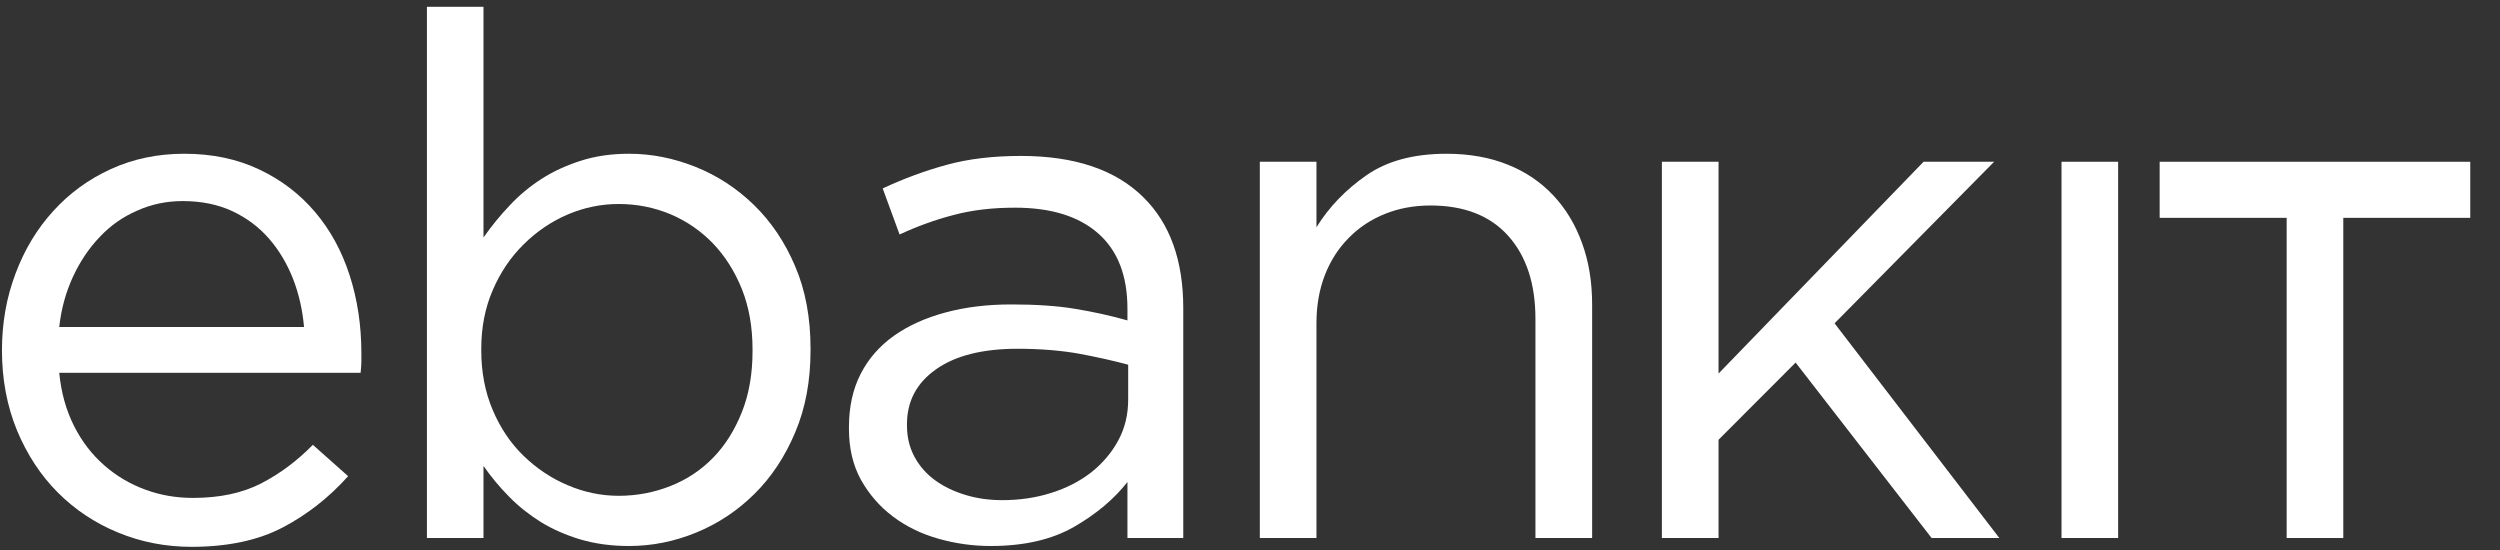 <?xml version="1.0" encoding="UTF-8"?>
<svg width="200px" height="44px" viewBox="0 0 200 44" version="1.1" xmlns="http://www.w3.org/2000/svg" xmlns:xlink="http://www.w3.org/1999/xlink">
    <rect x="0" y="0" width="200" height="44" fill="#333333" stroke="none"/>
    <!-- Generator: sketchtool 55.2 (78181) - https://sketchapp.com -->
    <title>A804017E-2517-49F9-A05F-0584DA917225_svg</title>
    <desc>Created with sketchtool.</desc>
    <g id="Internet-banking" stroke="none" stroke-width="1" fill="none" fill-rule="evenodd">
        <g id="IB-iconset-ONBOARDING2" transform="translate(-845, -159)" fill="#FFFFFF">
            <g id="other_onboarding_logo" transform="translate(845, 159)">
                <g id="ebankit-logo">
                    <g>
                        <path d="M24.323,26.159 C24.204,24.816 23.917,23.525 23.444,22.308 C22.963,21.093 22.337,20.029 21.524,19.095 C20.724,18.172 19.739,17.434 18.593,16.896 C17.435,16.356 16.113,16.086 14.615,16.086 C13.321,16.086 12.108,16.341 10.984,16.847 C9.837,17.344 8.837,18.04 7.981,18.955 C7.113,19.86 6.397,20.928 5.828,22.161 C5.259,23.401 4.895,24.731 4.739,26.159 L24.323,26.159 Z M4.739,29.823 C4.895,31.422 5.295,32.833 5.921,34.073 C6.544,35.317 7.355,36.361 8.332,37.219 C9.31,38.08 10.406,38.724 11.619,39.169 C12.832,39.619 14.108,39.833 15.444,39.833 C17.563,39.833 19.377,39.448 20.886,38.676 C22.384,37.903 23.775,36.868 25.028,35.585 L27.85,38.094 C26.317,39.804 24.577,41.17 22.619,42.196 C20.661,43.221 18.228,43.746 15.328,43.746 C13.25,43.746 11.288,43.366 9.444,42.603 C7.604,41.847 5.992,40.774 4.619,39.396 C3.25,38.024 2.164,36.361 1.357,34.426 C0.561,32.482 0.157,30.351 0.157,28.023 C0.157,25.843 0.517,23.8 1.244,21.882 C1.963,19.959 2.973,18.292 4.272,16.872 C5.559,15.452 7.095,14.336 8.881,13.521 C10.67,12.705 12.624,12.3 14.737,12.3 C16.975,12.3 18.973,12.718 20.733,13.555 C22.504,14.39 23.986,15.528 25.203,16.96 C26.424,18.397 27.343,20.08 27.972,22.024 C28.597,23.968 28.91,26.04 28.91,28.25 L28.91,28.921 C28.91,29.177 28.883,29.474 28.848,29.823 L4.739,29.823 Z" id="Fill-9"></path>
                        <path d="M49.501,39.664 C50.952,39.664 52.336,39.398 53.648,38.877 C54.963,38.355 56.097,37.598 57.056,36.611 C58.023,35.618 58.777,34.403 59.352,32.966 C59.925,31.53 60.203,29.903 60.203,28.081 L60.203,27.968 C60.203,26.178 59.925,24.566 59.352,23.129 C58.777,21.698 57.997,20.474 57.028,19.464 C56.045,18.453 54.914,17.677 53.617,17.13 C52.323,16.595 50.952,16.32 49.501,16.32 C48.088,16.32 46.725,16.599 45.414,17.16 C44.096,17.726 42.923,18.527 41.888,19.553 C40.847,20.577 40.023,21.801 39.416,23.221 C38.803,24.632 38.501,26.198 38.501,27.903 L38.501,28.023 C38.501,29.766 38.803,31.357 39.416,32.799 C40.023,34.232 40.847,35.461 41.888,36.469 C42.923,37.468 44.096,38.262 45.414,38.816 C46.725,39.378 48.088,39.664 49.501,39.664 M50.325,43.68 C48.914,43.68 47.623,43.505 46.443,43.158 C45.263,42.805 44.207,42.339 43.268,41.763 C42.334,41.178 41.476,40.503 40.714,39.721 C39.952,38.949 39.274,38.132 38.679,37.273 L38.679,43.041 L34.154,43.041 L34.154,0.546 L38.679,0.546 L38.679,18.998 C39.31,18.102 39.999,17.248 40.77,16.44 C41.532,15.619 42.387,14.912 43.325,14.309 C44.265,13.704 45.319,13.227 46.47,12.858 C47.636,12.484 48.914,12.3 50.325,12.3 C52.132,12.3 53.897,12.653 55.652,13.353 C57.39,14.052 58.947,15.067 60.321,16.402 C61.694,17.742 62.796,19.376 63.612,21.3 C64.437,23.221 64.843,25.42 64.843,27.903 L64.843,28.023 C64.843,30.469 64.437,32.656 63.612,34.6 C62.796,36.537 61.708,38.179 60.35,39.518 C58.996,40.859 57.452,41.883 55.701,42.603 C53.961,43.318 52.163,43.68 50.325,43.68" id="Fill-11"></path>
                        <polygon id="Fill-13" points="132.951 12.941 137.484 12.941 137.484 29.883 153.885 12.941 159.529 12.941 146.765 25.865 159.947 43.041 154.529 43.041 143.649 29.006 137.484 35.18 137.484 43.041 132.951 43.041"></polygon>
                        <path d="M80.174,40.012 C81.581,40.012 82.887,39.819 84.101,39.43 C85.314,39.051 86.385,38.498 87.299,37.789 C88.21,37.062 88.932,36.217 89.463,35.233 C89.996,34.25 90.254,33.161 90.254,31.959 L90.254,29.176 C89.114,28.87 87.834,28.578 86.39,28.308 C84.939,28.044 83.276,27.901 81.407,27.901 C78.589,27.901 76.414,28.456 74.87,29.554 C73.318,30.65 72.558,32.115 72.558,33.933 L72.558,34.048 C72.558,34.974 72.759,35.814 73.169,36.563 C73.583,37.319 74.138,37.945 74.841,38.446 C75.543,38.953 76.352,39.331 77.27,39.605 C78.187,39.88 79.152,40.012 80.174,40.012 M79.261,43.68 C77.843,43.68 76.452,43.488 75.089,43.101 C73.707,42.712 72.494,42.12 71.438,41.324 C70.381,40.53 69.53,39.546 68.876,38.386 C68.234,37.218 67.916,35.861 67.916,34.311 L67.916,34.189 C67.916,32.558 68.223,31.136 68.856,29.907 C69.478,28.69 70.37,27.675 71.529,26.852 C72.687,26.038 74.058,25.421 75.641,24.998 C77.23,24.566 78.987,24.355 80.909,24.355 C82.87,24.355 84.561,24.467 85.99,24.703 C87.419,24.937 88.827,25.246 90.196,25.632 L90.196,24.705 C90.196,22.048 89.416,20.039 87.841,18.66 C86.274,17.29 84.061,16.614 81.203,16.614 C79.396,16.614 77.759,16.804 76.292,17.199 C74.819,17.58 73.379,18.102 71.967,18.759 L70.616,15.075 C72.299,14.286 74.007,13.658 75.732,13.188 C77.449,12.713 79.438,12.475 81.67,12.475 C85.981,12.475 89.261,13.582 91.483,15.795 C93.605,17.888 94.661,20.844 94.661,24.647 L94.661,43.041 L90.196,43.041 L90.196,38.559 C89.138,39.916 87.714,41.112 85.938,42.141 C84.152,43.169 81.918,43.68 79.261,43.68" id="Fill-15"></path>
                        <path d="M100.786,12.941 L105.317,12.941 L105.317,18.179 C106.327,16.55 107.669,15.164 109.317,14.02 C110.96,12.875 113.097,12.301 115.726,12.301 C117.564,12.301 119.204,12.598 120.633,13.177 C122.071,13.751 123.284,14.585 124.282,15.652 C125.282,16.721 126.038,17.987 126.571,19.465 C127.106,20.935 127.371,22.57 127.371,24.355 L127.371,43.041 L122.835,43.041 L122.835,25.5 C122.835,22.71 122.111,20.5 120.667,18.878 C119.213,17.249 117.131,16.439 114.438,16.439 C113.137,16.439 111.927,16.658 110.813,17.105 C109.7,17.551 108.724,18.19 107.907,19.025 C107.082,19.85 106.44,20.854 105.987,22.012 C105.54,23.176 105.317,24.454 105.317,25.844 L105.317,43.041 L100.786,43.041 L100.786,12.941 Z" id="Fill-17"></path>
                        <polygon id="Fill-19" points="164.921 43.04 169.451 43.04 169.451 12.94 164.921 12.94"></polygon>
                        <polygon id="Fill-21" points="197.621 12.941 197.621 17.427 187.463 17.427 187.463 43.041 182.933 43.041 182.933 17.427 172.773 17.427 172.773 12.941"></polygon>
                    </g>
                </g>
            </g>
        </g>
    </g>
</svg>